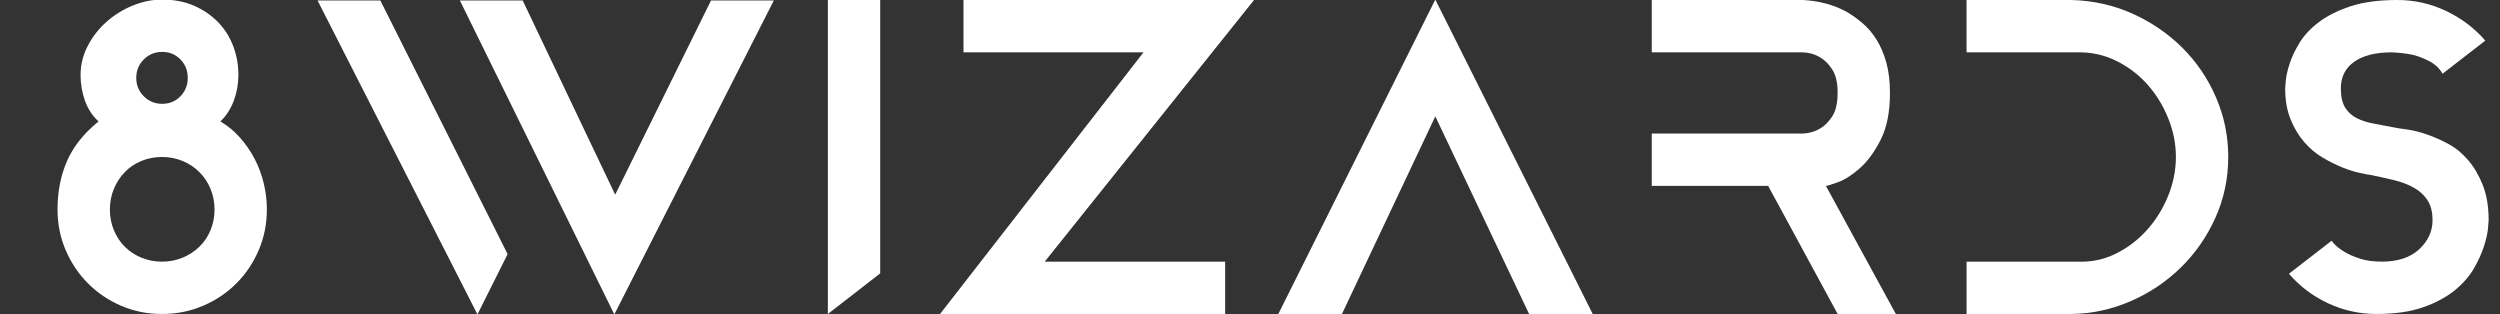 <?xml version="1.0" encoding="utf-8"?>
<!-- Generator: Adobe Illustrator 16.2.0, SVG Export Plug-In . SVG Version: 6.00 Build 0)  -->
<!DOCTYPE svg PUBLIC "-//W3C//DTD SVG 1.1//EN" "http://www.w3.org/Graphics/SVG/1.1/DTD/svg11.dtd">
<svg version="1.1" id="Layer_1" xmlns="http://www.w3.org/2000/svg" xmlns:xlink="http://www.w3.org/1999/xlink" x="0px" y="0px"
	 width="219.942px" height="27.623px" viewBox="0 0 219.942 27.623" enable-background="new 0 0 219.942 27.623"
	 xml:space="preserve">
<rect x="0" y="0" width="219.942" height="27.623" fill="#333333" stroke="none"/>
<g>
	<path fill="#FFFFFF" d="M19.391,10.682c0.656,0.392,1.235,0.871,1.732,1.436c0.499,0.564,0.925,1.185,1.279,1.861
		c0.351,0.674,0.62,1.392,0.802,2.153c0.183,0.761,0.274,1.522,0.274,2.282c0,1.279-0.238,2.476-0.717,3.592
		c-0.479,1.117-1.134,2.095-1.967,2.928c-0.832,0.836-1.813,1.492-2.941,1.972c-1.128,0.479-2.327,0.718-3.603,0.718
		c-1.272,0-2.467-0.239-3.583-0.718c-1.115-0.479-2.089-1.136-2.923-1.972c-0.833-0.833-1.487-1.811-1.967-2.928
		c-0.477-1.116-0.716-2.313-0.716-3.592c0-1.545,0.276-2.957,0.829-4.233c0.552-1.277,1.479-2.444,2.779-3.499
		c-0.539-0.492-0.938-1.099-1.196-1.825C7.218,8.133,7.088,7.379,7.088,6.592c0-0.884,0.209-1.729,0.626-2.542
		c0.418-0.81,0.964-1.516,1.64-2.116c0.676-0.603,1.441-1.081,2.303-1.438c0.859-0.355,1.729-0.533,2.615-0.533
		c1.029,0,1.957,0.178,2.778,0.533c0.823,0.357,1.53,0.835,2.118,1.438c0.59,0.6,1.038,1.307,1.346,2.116
		c0.307,0.812,0.459,1.657,0.459,2.542c0,0.787-0.134,1.542-0.404,2.265C20.297,9.583,19.907,10.189,19.391,10.682z M14.251,23.02
		c0.642,0,1.245-0.117,1.812-0.351c0.567-0.235,1.061-0.556,1.479-0.964c0.422-0.405,0.746-0.892,0.981-1.459
		c0.233-0.566,0.352-1.17,0.352-1.813c0-0.641-0.118-1.244-0.352-1.812c-0.235-0.567-0.56-1.061-0.981-1.479
		c-0.418-0.42-0.911-0.748-1.479-0.981c-0.566-0.233-1.17-0.351-1.812-0.351c-0.641,0-1.245,0.118-1.813,0.351
		c-0.566,0.233-1.053,0.561-1.459,0.981c-0.408,0.417-0.728,0.911-0.962,1.479s-0.35,1.171-0.35,1.812
		c0,0.643,0.115,1.246,0.35,1.813c0.234,0.567,0.554,1.054,0.962,1.459c0.406,0.408,0.893,0.729,1.459,0.964
		C13.006,22.902,13.611,23.02,14.251,23.02z M14.272,9.134c0.637,0,1.17-0.222,1.602-0.663c0.428-0.443,0.644-0.982,0.644-1.62
		c0-0.64-0.216-1.181-0.644-1.622c-0.432-0.441-0.965-0.663-1.602-0.663c-0.641,0-1.18,0.222-1.621,0.663
		c-0.443,0.441-0.664,0.982-0.664,1.622c0,0.638,0.221,1.177,0.664,1.62C13.092,8.912,13.631,9.134,14.272,9.134z"/>
	<path fill="#FFFFFF" d="M44.658,22.357l-2.654,5.303L27.935,0.038h5.525L44.658,22.357z M62.555,0.038h5.525L54.047,27.66
		L40.456,0.038h5.527l8.139,17.089L62.555,0.038z"/>
	<path fill="#FFFFFF" d="M72.833,0h4.604v24.051l-4.604,3.572V0z"/>
	<path fill="#FFFFFF" d="M107.785,23.02v4.604H82.702l17.9-23.02H84.765V0h25.562L91.911,23.02H107.785z"/>
	<path fill="#FFFFFF" d="M140.123,27.623h-5.598l-8.251-17.385l-8.214,17.385h-5.598l13.812-27.66L140.123,27.623z"/>
	<path fill="#FFFFFF" d="M166.789,27.623h-5.119l-6.114-11.27h-10.239v-4.605h13.296c0.564-0.023,1.068-0.17,1.51-0.439
		c0.392-0.22,0.749-0.575,1.068-1.062c0.318-0.49,0.479-1.186,0.479-2.09c0-0.878-0.161-1.563-0.479-2.052
		c-0.319-0.488-0.677-0.843-1.068-1.063c-0.441-0.269-0.945-0.414-1.51-0.439h-13.296V0h13.296c1.423,0.073,2.7,0.418,3.831,1.032
		c0.466,0.269,0.933,0.6,1.399,0.994c0.466,0.392,0.876,0.871,1.234,1.436c0.354,0.565,0.644,1.233,0.866,2.006
		c0.22,0.775,0.329,1.677,0.329,2.708c0,1.669-0.27,3.038-0.81,4.105c-0.54,1.069-1.147,1.904-1.823,2.504
		c-0.676,0.602-1.314,1.013-1.916,1.235c-0.602,0.22-0.962,0.332-1.086,0.332L166.789,27.623z"/>
	<path fill="#FFFFFF" d="M187.597,1.196c1.671,0.75,3.134,1.75,4.394,3.001c1.259,1.253,2.247,2.709,2.965,4.366
		c0.717,1.657,1.077,3.406,1.077,5.248c0,1.915-0.386,3.714-1.151,5.396c-0.767,1.683-1.793,3.144-3.076,4.383
		c-1.283,1.24-2.753,2.217-4.411,2.93c-1.656,0.711-3.383,1.08-5.173,1.104h-9.209V23.02h9.76c1.205,0.049,2.328-0.184,3.372-0.704
		c1.043-0.515,1.957-1.214,2.744-2.089c0.784-0.875,1.403-1.873,1.858-2.994c0.455-1.123,0.681-2.262,0.681-3.421
		s-0.226-2.299-0.681-3.42s-1.066-2.114-1.842-2.977c-0.772-0.863-1.688-1.554-2.744-2.071c-1.055-0.518-2.184-0.763-3.389-0.739
		h-9.76V0h9.209C184.135,0.049,185.927,0.447,187.597,1.196z"/>
	<path fill="#FFFFFF" d="M210.912,11.27c0.197,0.025,0.534,0.072,1.015,0.146c0.479,0.075,1.019,0.216,1.62,0.424
		c0.601,0.21,1.221,0.484,1.86,0.829c0.639,0.343,1.215,0.816,1.73,1.418c0.516,0.602,0.944,1.332,1.289,2.191
		c0.343,0.86,0.516,1.891,0.516,3.094c0,0.05-0.02,0.289-0.055,0.719c-0.038,0.43-0.154,0.951-0.352,1.564
		c-0.195,0.614-0.49,1.266-0.883,1.952c-0.393,0.688-0.959,1.333-1.693,1.934c-0.738,0.603-1.666,1.099-2.781,1.492
		c-1.118,0.392-2.487,0.589-4.106,0.589c-1.5,0-2.918-0.314-4.255-0.939c-1.338-0.625-2.485-1.491-3.444-2.598l3.759-2.908
		c0,0.023,0.091,0.136,0.274,0.332c0.184,0.195,0.454,0.404,0.812,0.625c0.355,0.223,0.811,0.424,1.363,0.609
		c0.551,0.184,1.208,0.275,1.969,0.275c1.401,0,2.493-0.363,3.279-1.086c0.785-0.726,1.178-1.579,1.178-2.561
		c0-0.711-0.147-1.296-0.441-1.751c-0.295-0.453-0.695-0.821-1.197-1.104c-0.504-0.28-1.081-0.505-1.732-0.663
		c-0.649-0.159-1.343-0.312-2.08-0.461c-0.196-0.024-0.522-0.084-0.975-0.185c-0.455-0.098-0.959-0.257-1.513-0.479
		c-0.55-0.22-1.128-0.508-1.73-0.865c-0.602-0.354-1.141-0.81-1.619-1.363c-0.48-0.553-0.878-1.216-1.198-1.988
		c-0.319-0.773-0.479-1.689-0.479-2.744c0-0.049,0.02-0.277,0.055-0.681c0.037-0.405,0.146-0.896,0.333-1.474
		c0.183-0.577,0.479-1.197,0.883-1.86c0.406-0.663,0.978-1.271,1.712-1.822c0.738-0.553,1.664-1.014,2.781-1.383
		C207.924,0.183,209.292,0,210.912,0c1.497,0,2.924,0.318,4.272,0.958c1.352,0.638,2.505,1.51,3.464,2.615l-3.758,2.91
		c-0.271-0.467-0.651-0.829-1.142-1.086c-0.492-0.259-0.982-0.45-1.473-0.571c-0.591-0.123-1.217-0.196-1.879-0.221
		c-1.4,0-2.493,0.276-3.278,0.829c-0.785,0.551-1.178,1.333-1.178,2.338c0,0.712,0.122,1.271,0.368,1.675
		c0.245,0.406,0.583,0.72,1.012,0.939c0.43,0.222,0.952,0.388,1.565,0.498C209.5,10.993,210.175,11.123,210.912,11.27z"/>
</g>
</svg>
